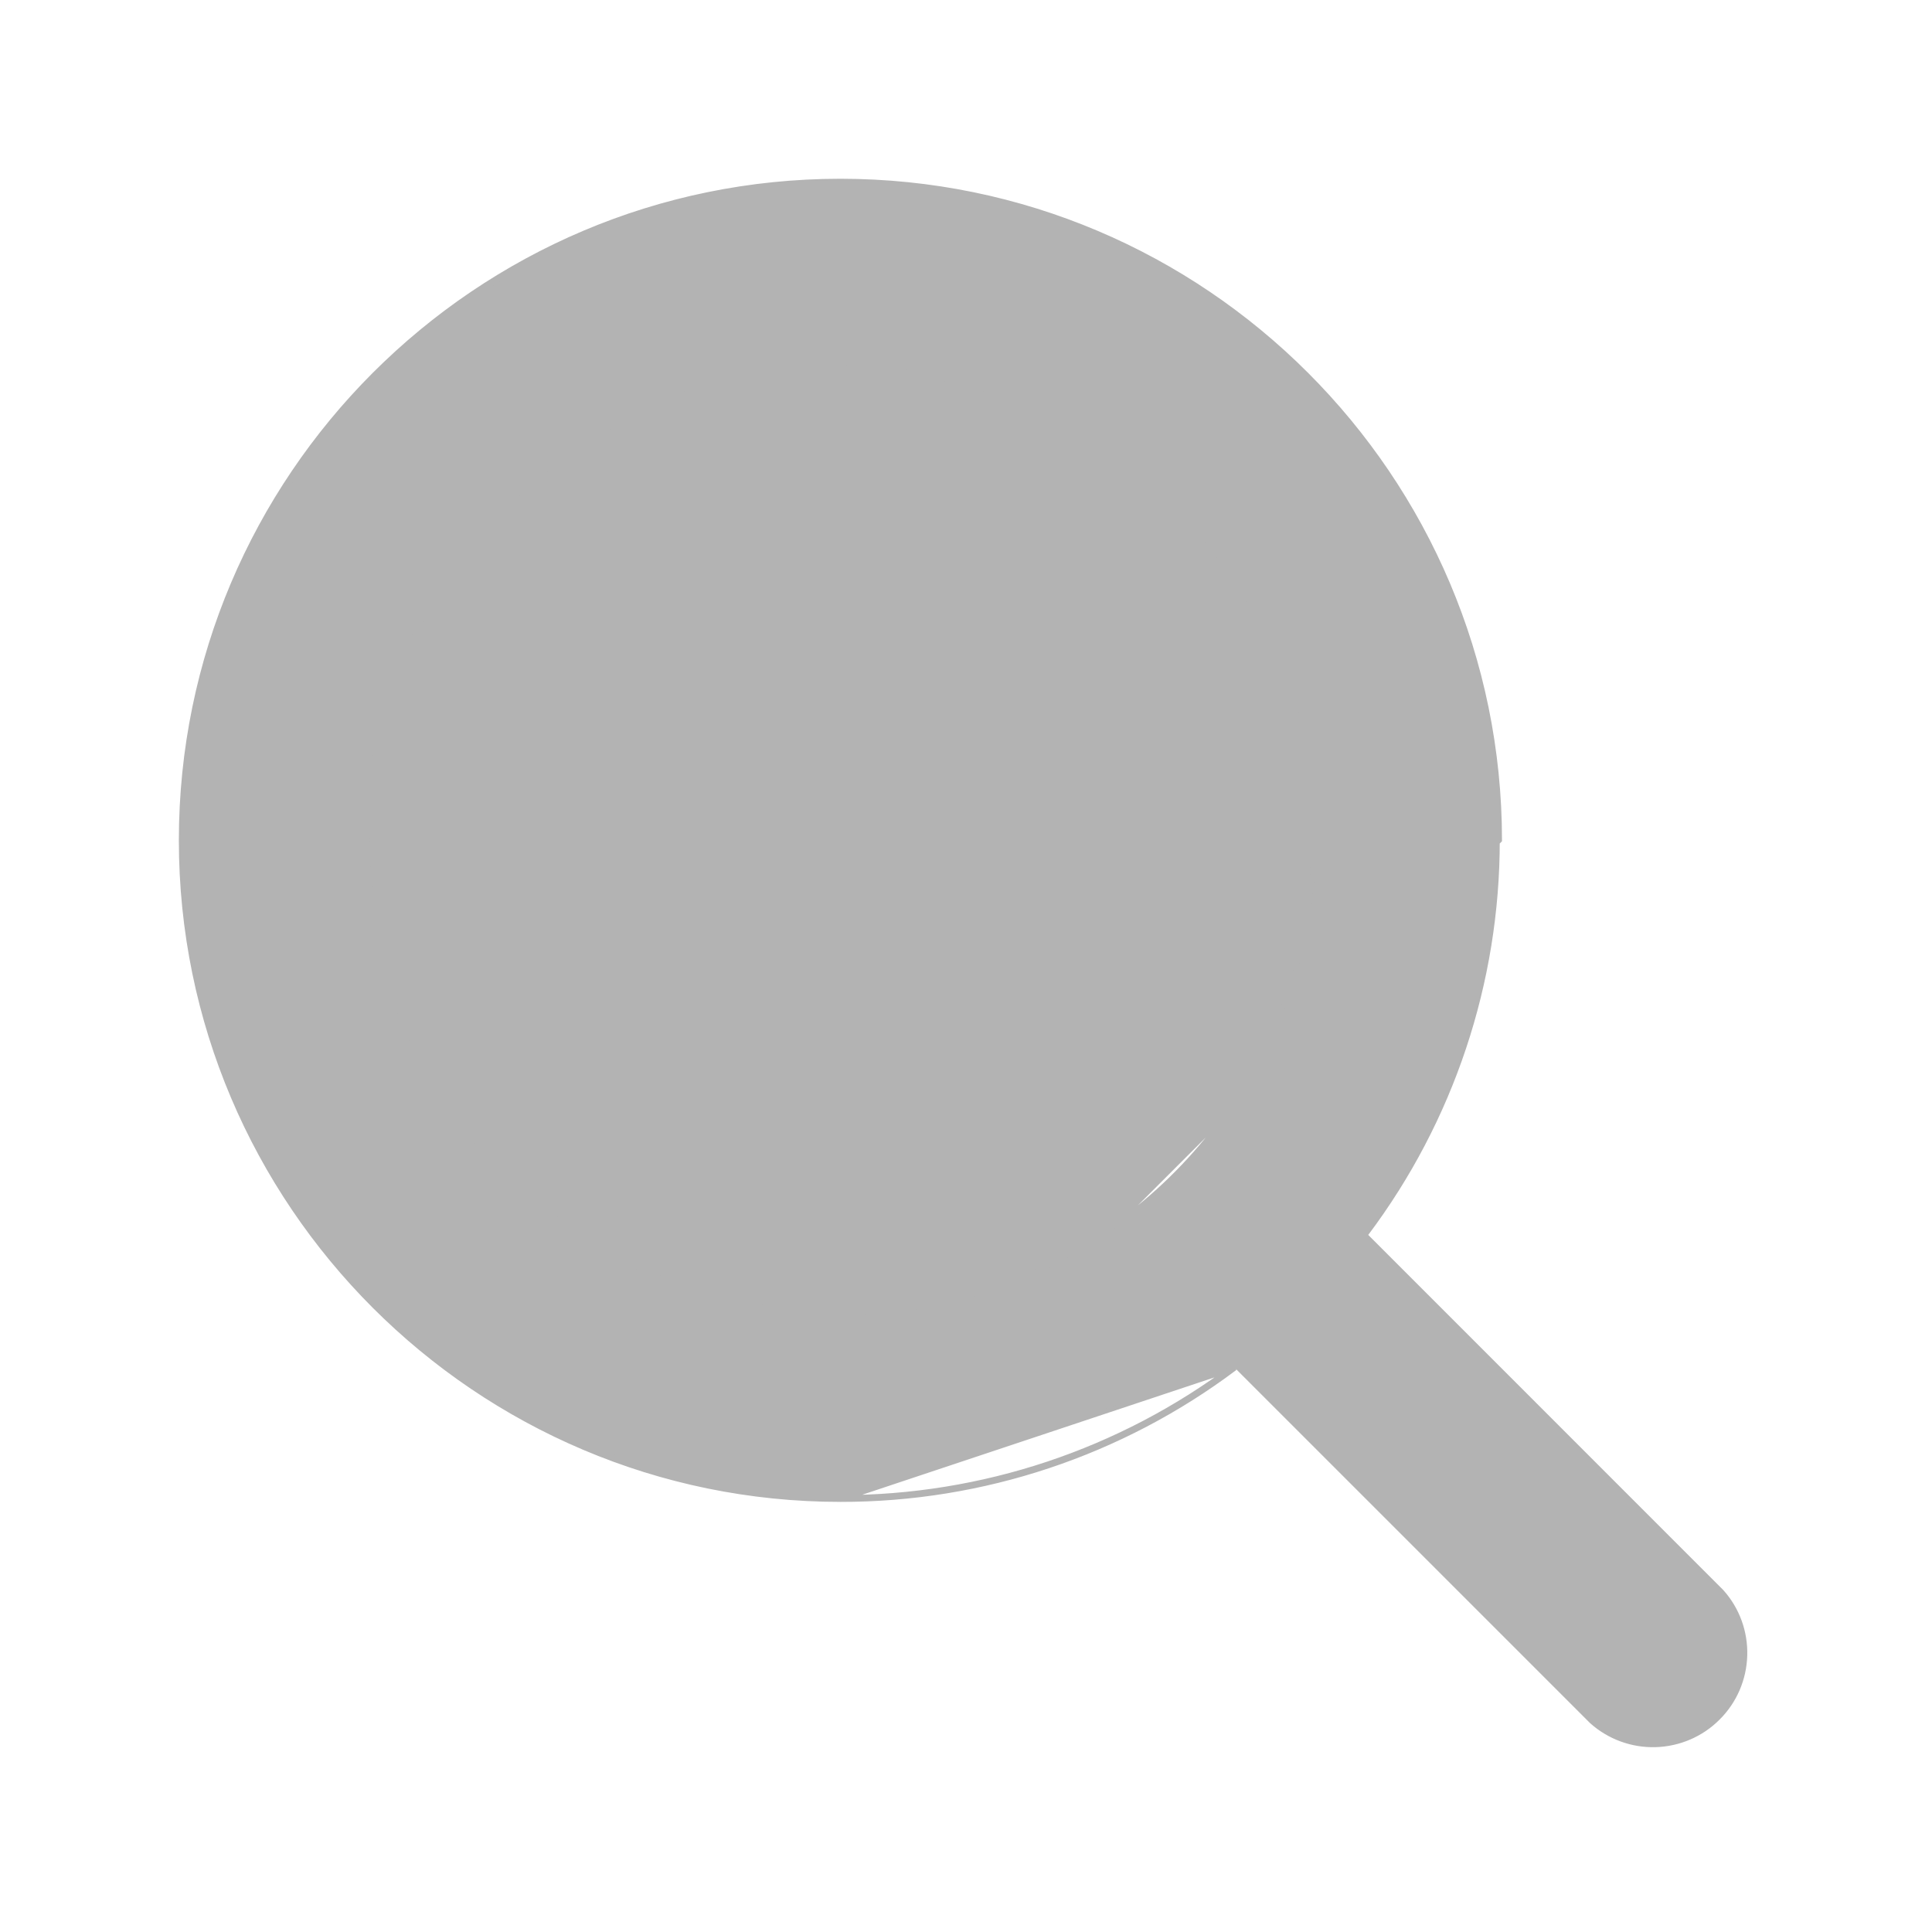 <svg width="20" height="20" viewBox="0 0 20 20" fill="none" xmlns="http://www.w3.org/2000/svg">
<path d="M8.7 15.524C4.937 15.524 1.875 12.462 1.875 8.699C1.875 4.936 4.937 1.874 8.7 1.874C12.463 1.874 15.525 4.936 15.525 8.699L8.7 15.524ZM8.7 15.524C10.173 15.526 11.607 15.048 12.785 14.163L8.7 15.524ZM14.145 12.77L14.133 12.786L14.148 12.801L17.822 16.476C17.985 16.657 18.071 16.894 18.064 17.137C18.057 17.381 17.958 17.612 17.785 17.784C17.613 17.957 17.381 18.056 17.138 18.063C16.895 18.07 16.658 17.983 16.477 17.821L12.802 14.146L12.787 14.132L12.771 14.144C11.597 15.026 10.168 15.502 8.7 15.501H8.7C4.95 15.501 1.898 12.449 1.898 8.699C1.898 4.949 4.95 1.897 8.7 1.897C12.45 1.897 15.502 4.949 15.502 8.699V8.699C15.503 10.167 15.027 11.596 14.145 12.77ZM3.802 8.699V8.699C3.803 9.998 4.32 11.243 5.238 12.161C6.156 13.079 7.401 13.596 8.7 13.598H8.7C9.669 13.598 10.616 13.31 11.421 12.772C12.227 12.234 12.855 11.469 13.226 10.574C13.596 9.678 13.693 8.694 13.504 7.743C13.315 6.793 12.849 5.92 12.164 5.235C11.479 4.55 10.606 4.084 9.656 3.895C8.705 3.706 7.721 3.803 6.825 4.173C5.93 4.544 5.165 5.172 4.627 5.978C4.089 6.783 3.802 7.73 3.802 8.699Z" fill="#B3B3B3" stroke="#B3B3B3" stroke-width="0.047"/>
</svg>
